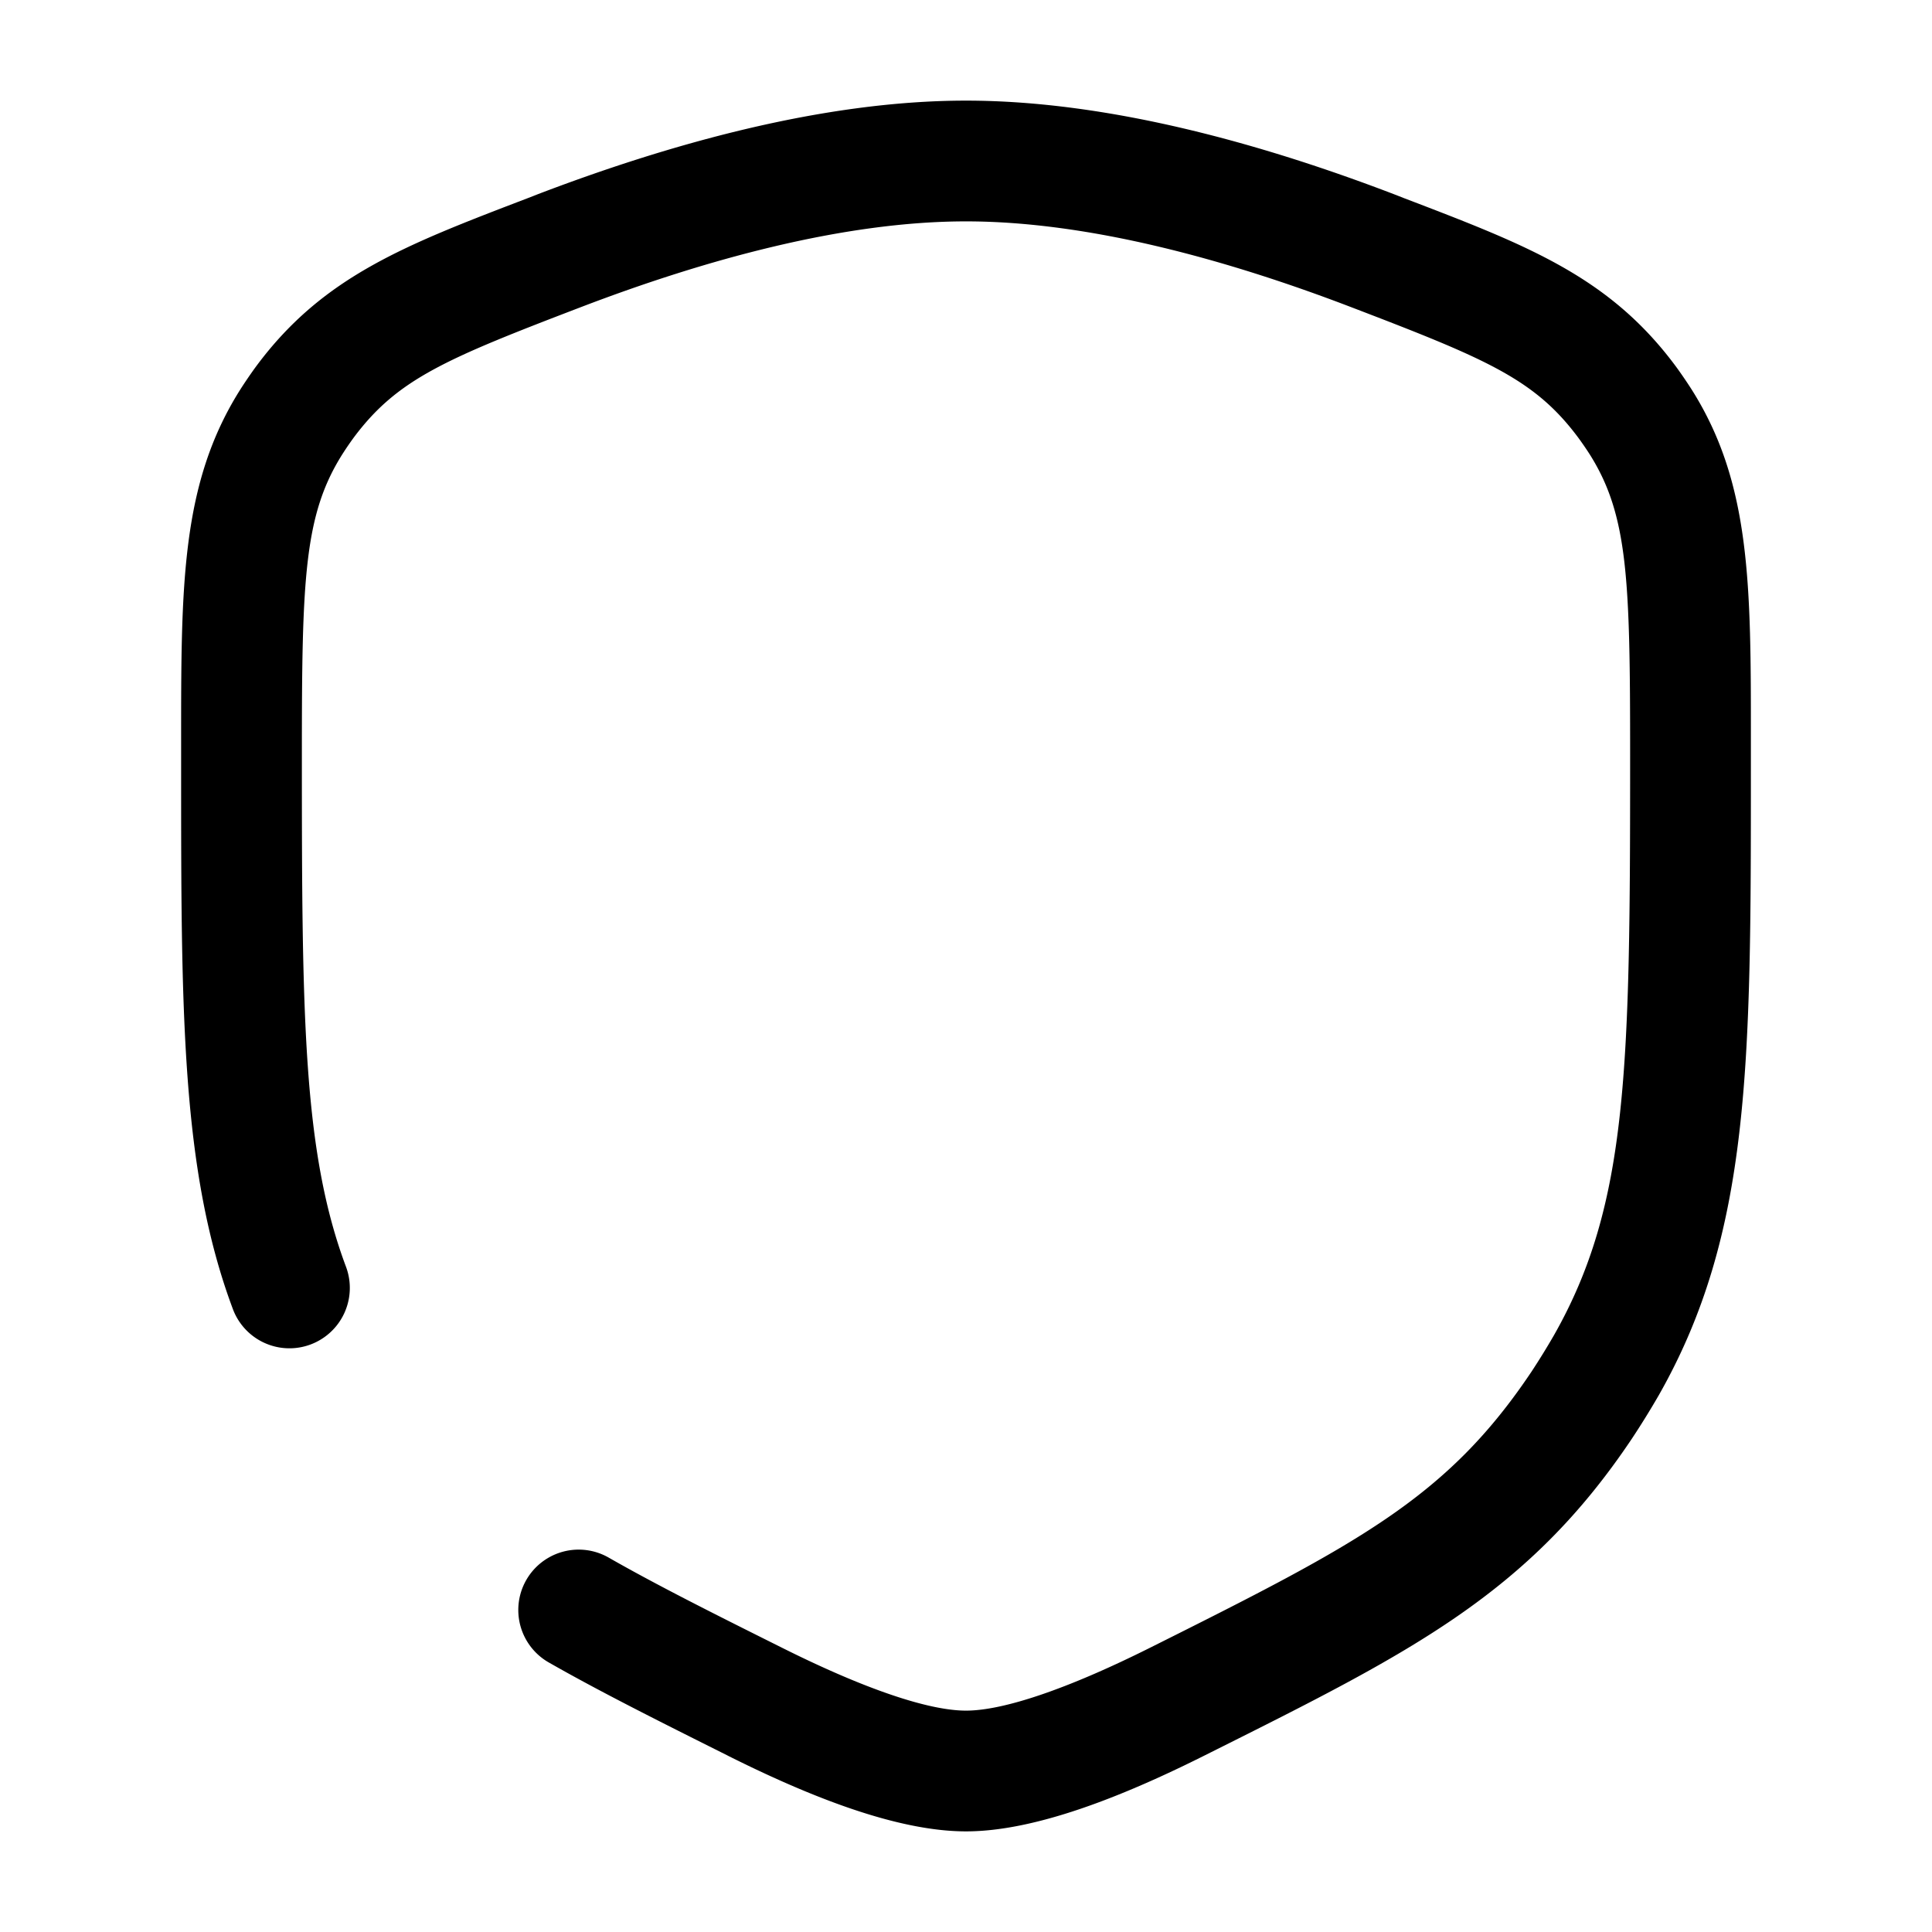 <svg xmlns="http://www.w3.org/2000/svg" width="24" height="24" fill="currentColor" viewBox="0 0 24 24">
  <path fill-rule="evenodd" d="M12 2.75c-1.519 0-3.243.476-4.783 1.065-1.683.644-2.279.894-2.82 1.617a3.952 3.952 0 00-.145.212C3.775 6.4 3.75 7.2 3.75 9.38c0 3.226.011 4.922.548 6.356a.75.75 0 01-1.405.526c-.643-1.718-.643-3.699-.643-6.73V9.38v-.186c0-1.926-.001-3.188.733-4.352.059-.093.147-.222.213-.31.824-1.1 1.836-1.488 3.364-2.072l.12-.047C8.285 1.8 10.21 1.25 12 1.25c1.79 0 3.716.55 5.32 1.164l.12.047c1.528.584 2.54.971 3.364 2.072.066.088.154.217.213.31.734 1.164.734 2.426.733 4.352v.379c0 3.641 0 5.745-1.144 7.758a10.39 10.39 0 01-.335.541c-1.288 1.924-2.737 2.649-5.231 3.896l-.09.045c-1.02.51-2.098.936-2.95.936-.852 0-1.93-.426-2.95-.936l-.015-.008c-.85-.425-1.583-.792-2.219-1.155a.75.75 0 01.745-1.302c.595.34 1.292.69 2.16 1.123 1.022.511 1.815.778 2.279.778.464 0 1.257-.267 2.28-.778 2.592-1.296 3.694-1.863 4.745-3.433a9.02 9.02 0 00.277-.449c.927-1.63.948-3.316.948-7.21 0-2.18-.025-2.98-.502-3.736a3.962 3.962 0 00-.146-.212c-.54-.723-1.136-.973-2.819-1.617C15.243 3.225 13.52 2.75 12 2.75z"/>
</svg>
